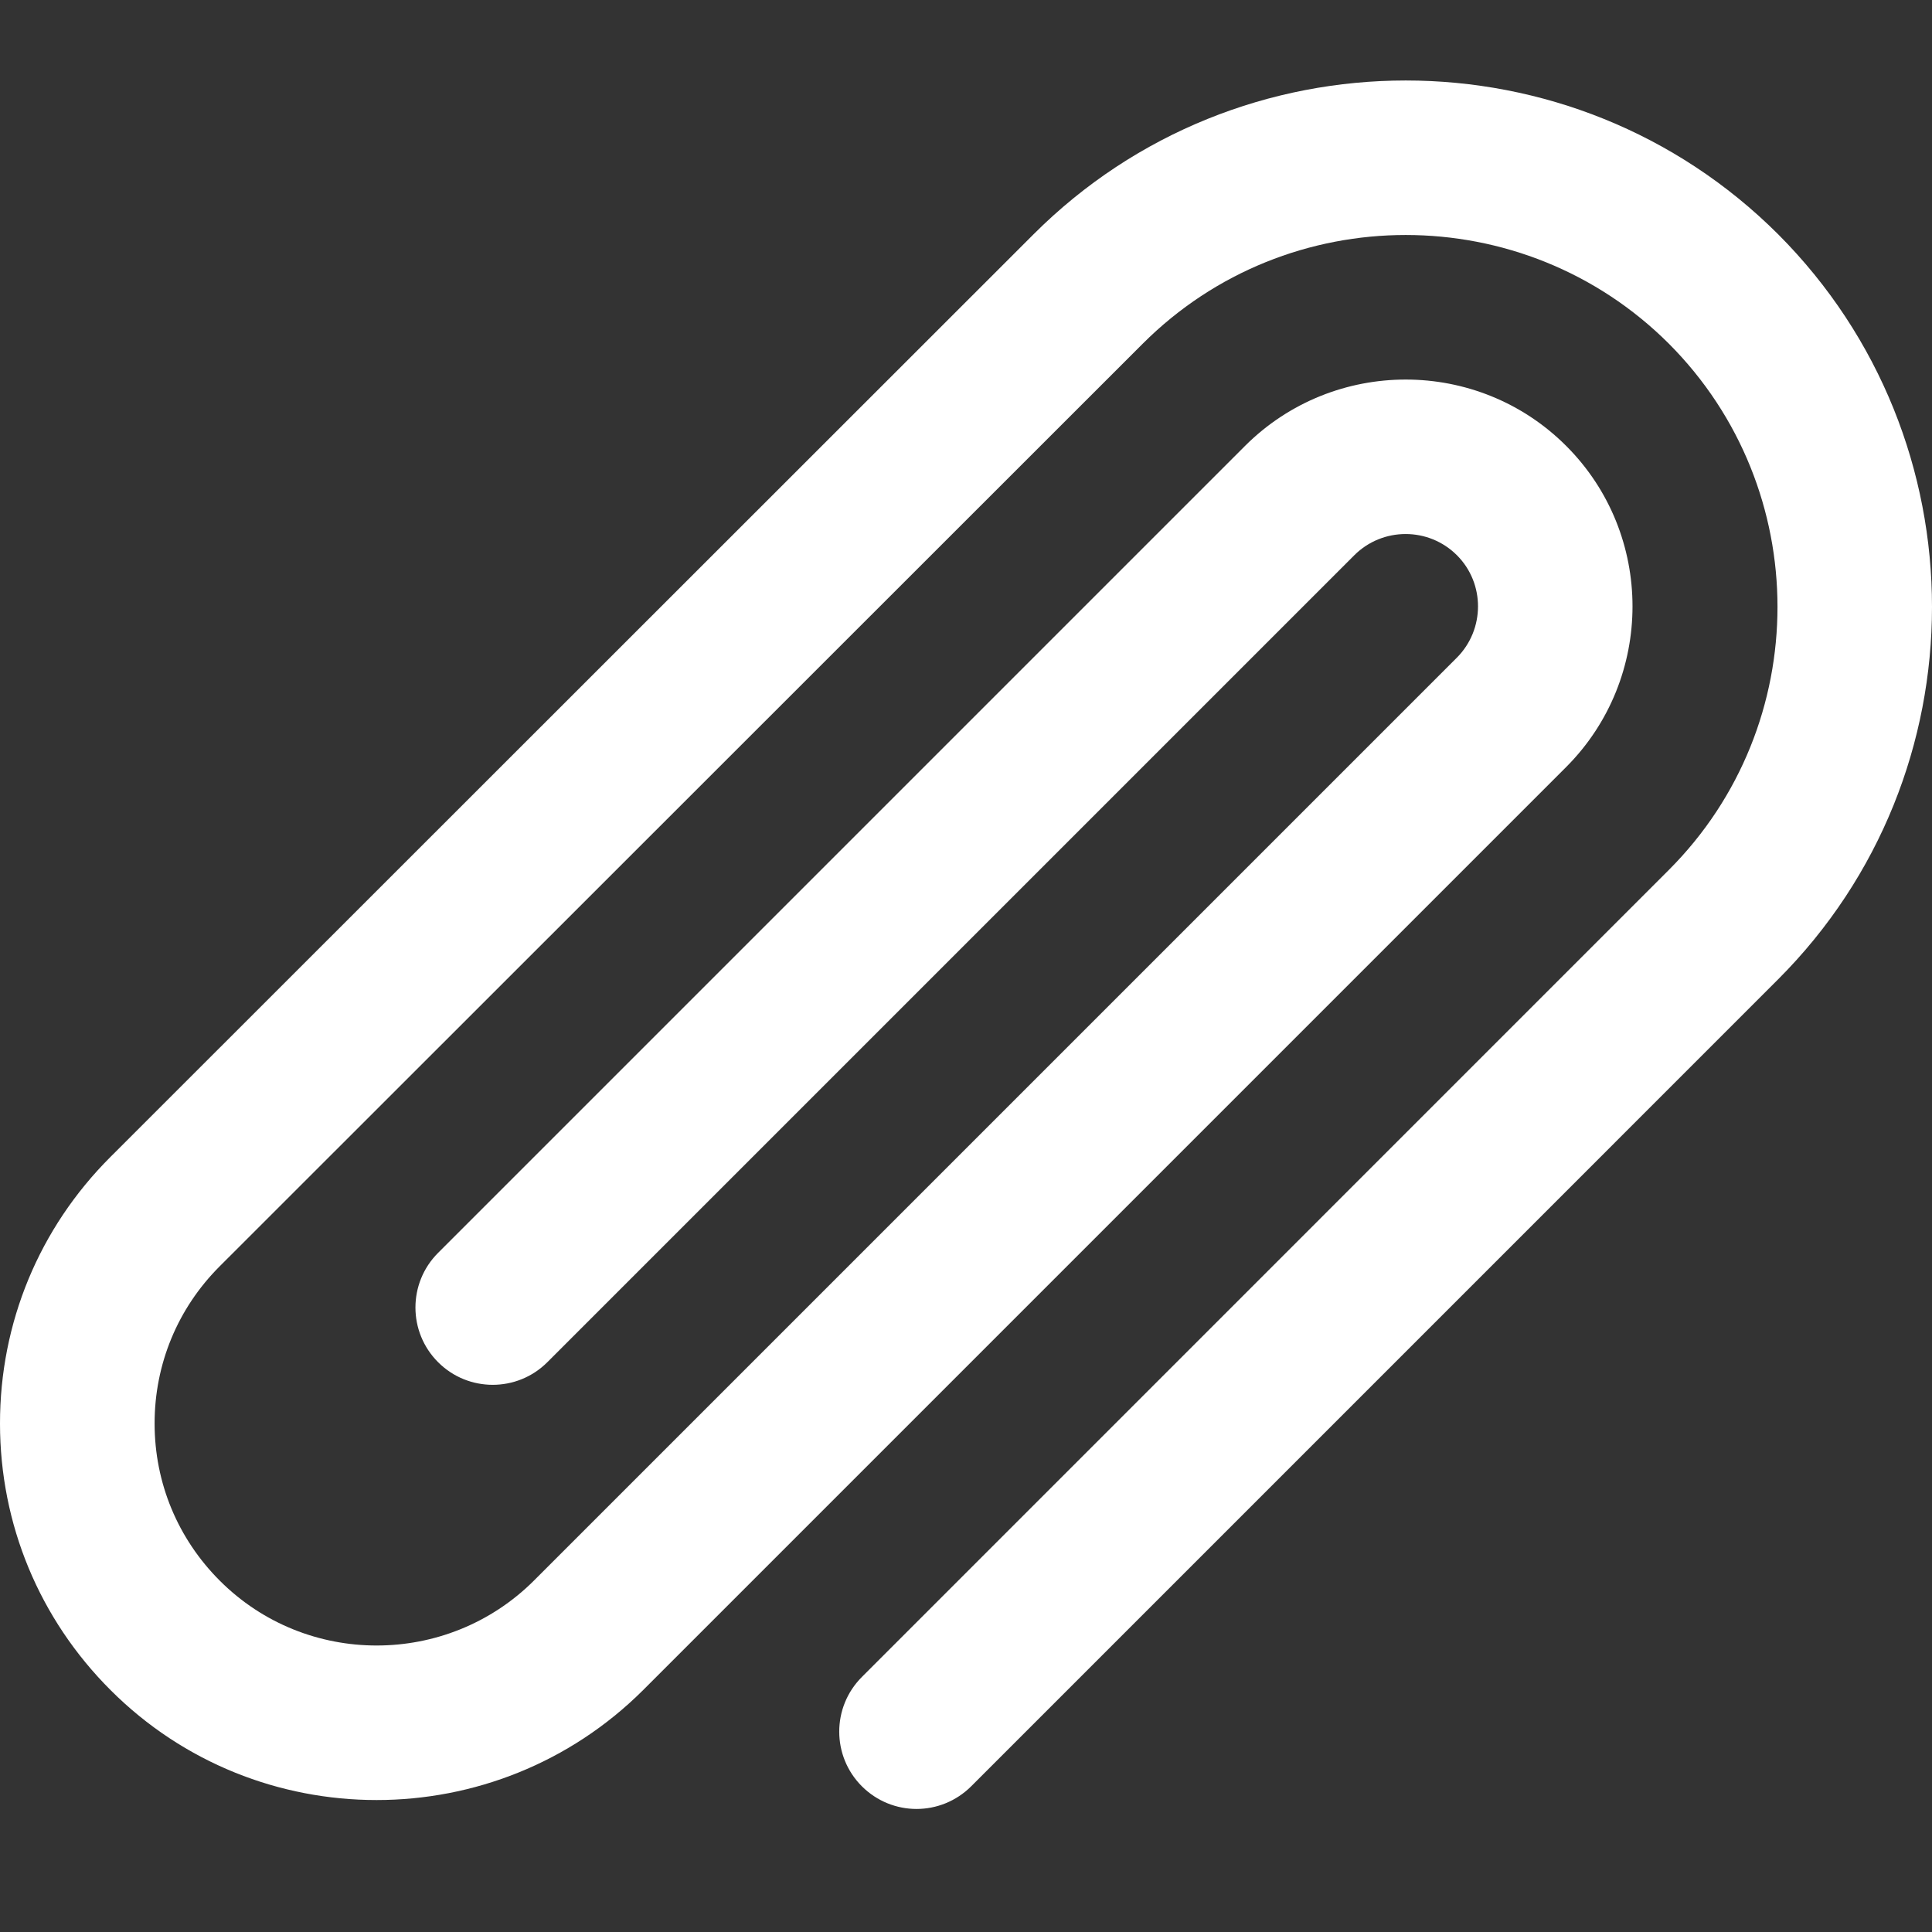 <?xml version="1.0" encoding="UTF-8" standalone="no"?>
<svg width="48px" height="48px" viewBox="0 0 48 48" version="1.1" xmlns="http://www.w3.org/2000/svg" xmlns:xlink="http://www.w3.org/1999/xlink">
    <rect x="0" y="0" width="48" height="48" fill="#333333" stroke="none"/>
    <!-- Generator: sketchtool 39.1 (31720) - http://www.bohemiancoding.com/sketch -->
    <title>0911CFDA-B0DF-4366-A94B-6AEB7D7D936C</title>
    <desc>Created with sketchtool.</desc>
    <defs></defs>
    <g id="Symbols" stroke="none" stroke-width="1" fill="none" fill-rule="evenodd">
        <g id="attachment_nor_light_48x48" fill="#FFFFFF">
            <path d="M22.771,44.943 C22.279,44.943 21.788,44.754 21.413,44.38 C20.663,43.63 20.663,42.414 21.413,41.664 L41.463,21.612 C45.061,18.011 45.061,12.146 41.462,8.538 C37.856,4.939 31.993,4.938 28.391,8.539 L5.455,31.464 C4.414,32.506 3.84,33.893 3.841,35.367 C3.841,36.842 4.417,38.229 5.462,39.273 C7.609,41.42 11.109,41.418 13.264,39.271 L36.193,16.342 C36.895,15.639 36.897,14.495 36.197,13.795 C35.494,13.092 34.352,13.093 33.649,13.793 L13.599,33.843 C12.85,34.593 11.633,34.593 10.884,33.843 C10.134,33.093 10.134,31.877 10.884,31.127 L30.935,11.076 C33.138,8.88 36.716,8.881 38.913,11.08 C41.109,13.276 41.108,16.855 38.911,19.057 L15.978,41.99 C12.322,45.632 6.388,45.632 2.747,41.99 C0.977,40.222 0.001,37.869 2.83559832e-06,35.369 C-0.002,32.867 0.972,30.516 2.74,28.748 L25.676,5.823 C30.773,0.726 39.073,0.725 44.179,5.822 C49.274,10.93 49.273,19.23 44.18,24.328 L24.129,44.38 C23.754,44.754 23.262,44.943 22.771,44.943" id="Fill-8"></path>
        </g>
    </g>
</svg>